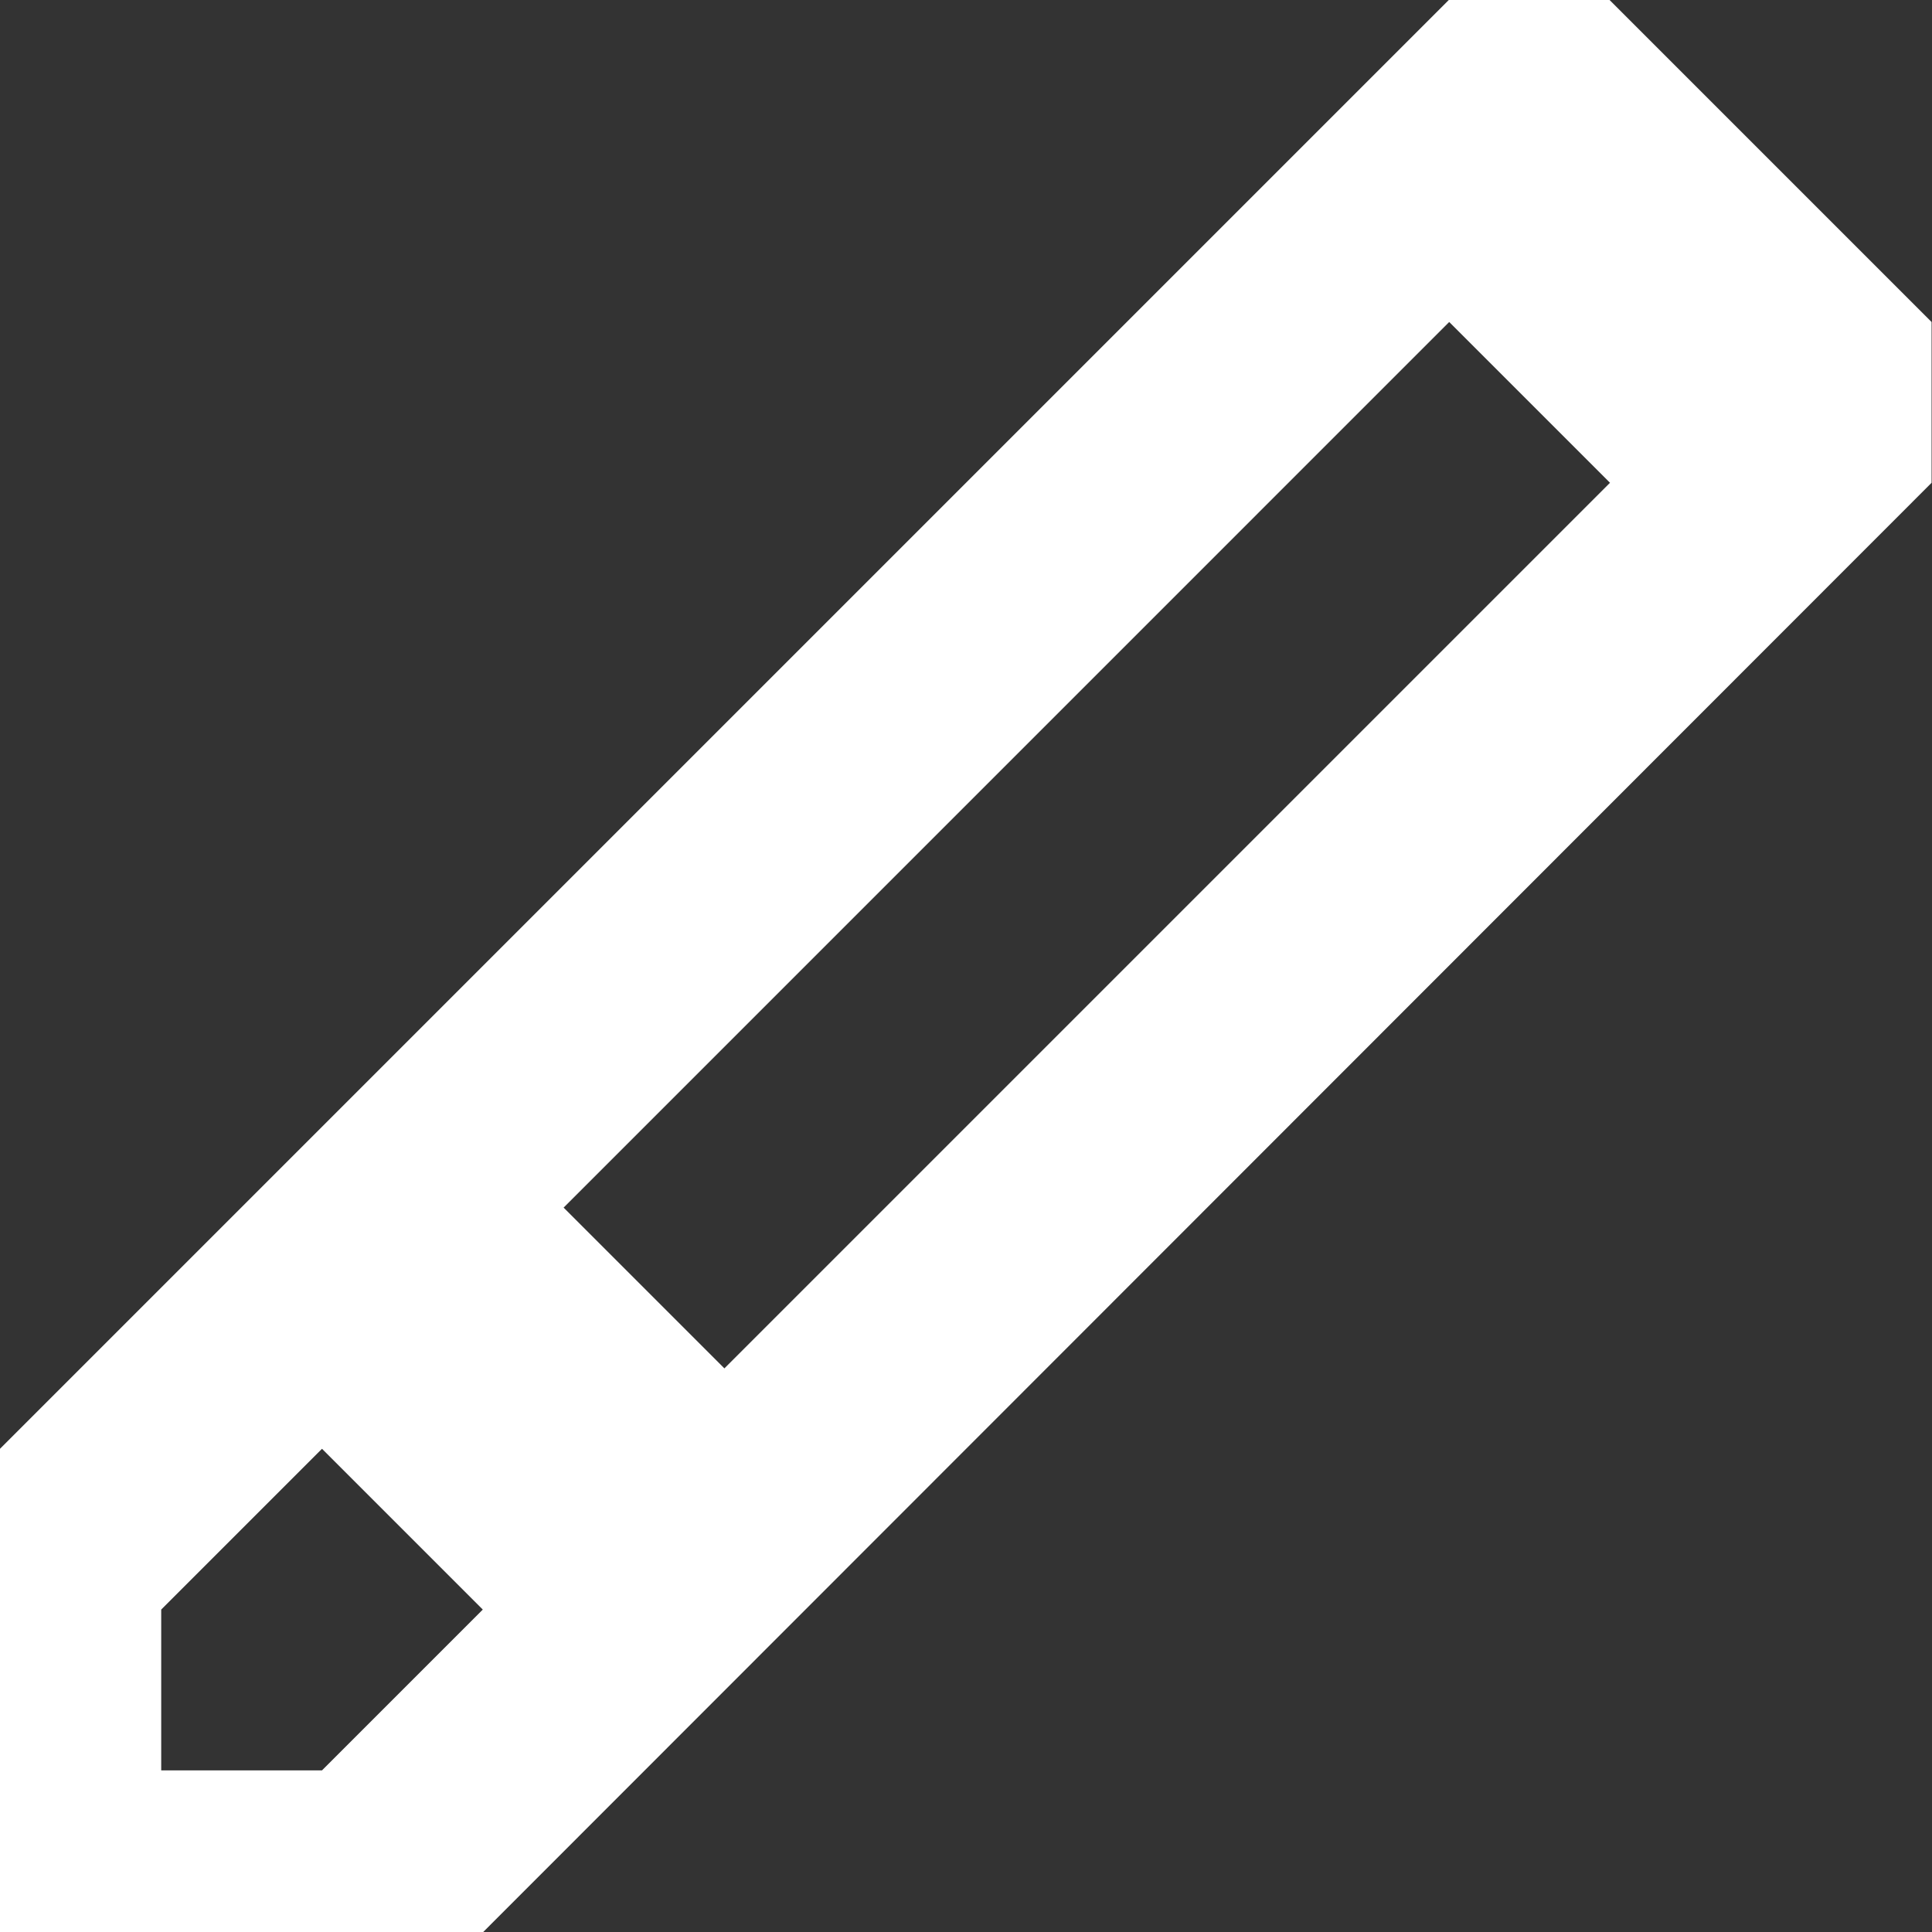 <?xml version="1.0" encoding="utf-8"?>
<!-- Generator: Adobe Illustrator 18.1.0, SVG Export Plug-In . SVG Version: 6.00 Build 0)  -->
<svg version="1.1" id="Layer_1" xmlns="http://www.w3.org/2000/svg" xmlns:xlink="http://www.w3.org/1999/xlink" x="0px" y="0px"
	 viewBox="104 231 459 459" enable-background="new 104 231 459 459" xml:space="preserve">
<rect x="104" y="231" width="459" height="459" fill="#333333" stroke="none"/>
<path fill="#FFFFFF" d="M104,690V575.2L448.2,231h38.2l76.5,76.5v38.2L218.8,690H104z M276.1,556.1l210.4-210.4l-38.2-38.2
	L237.9,517.9L276.1,556.1z M180.5,575.2l-38.2,38.2v38.2h38.2l38.2-38.2L180.5,575.2z"/>
</svg>
